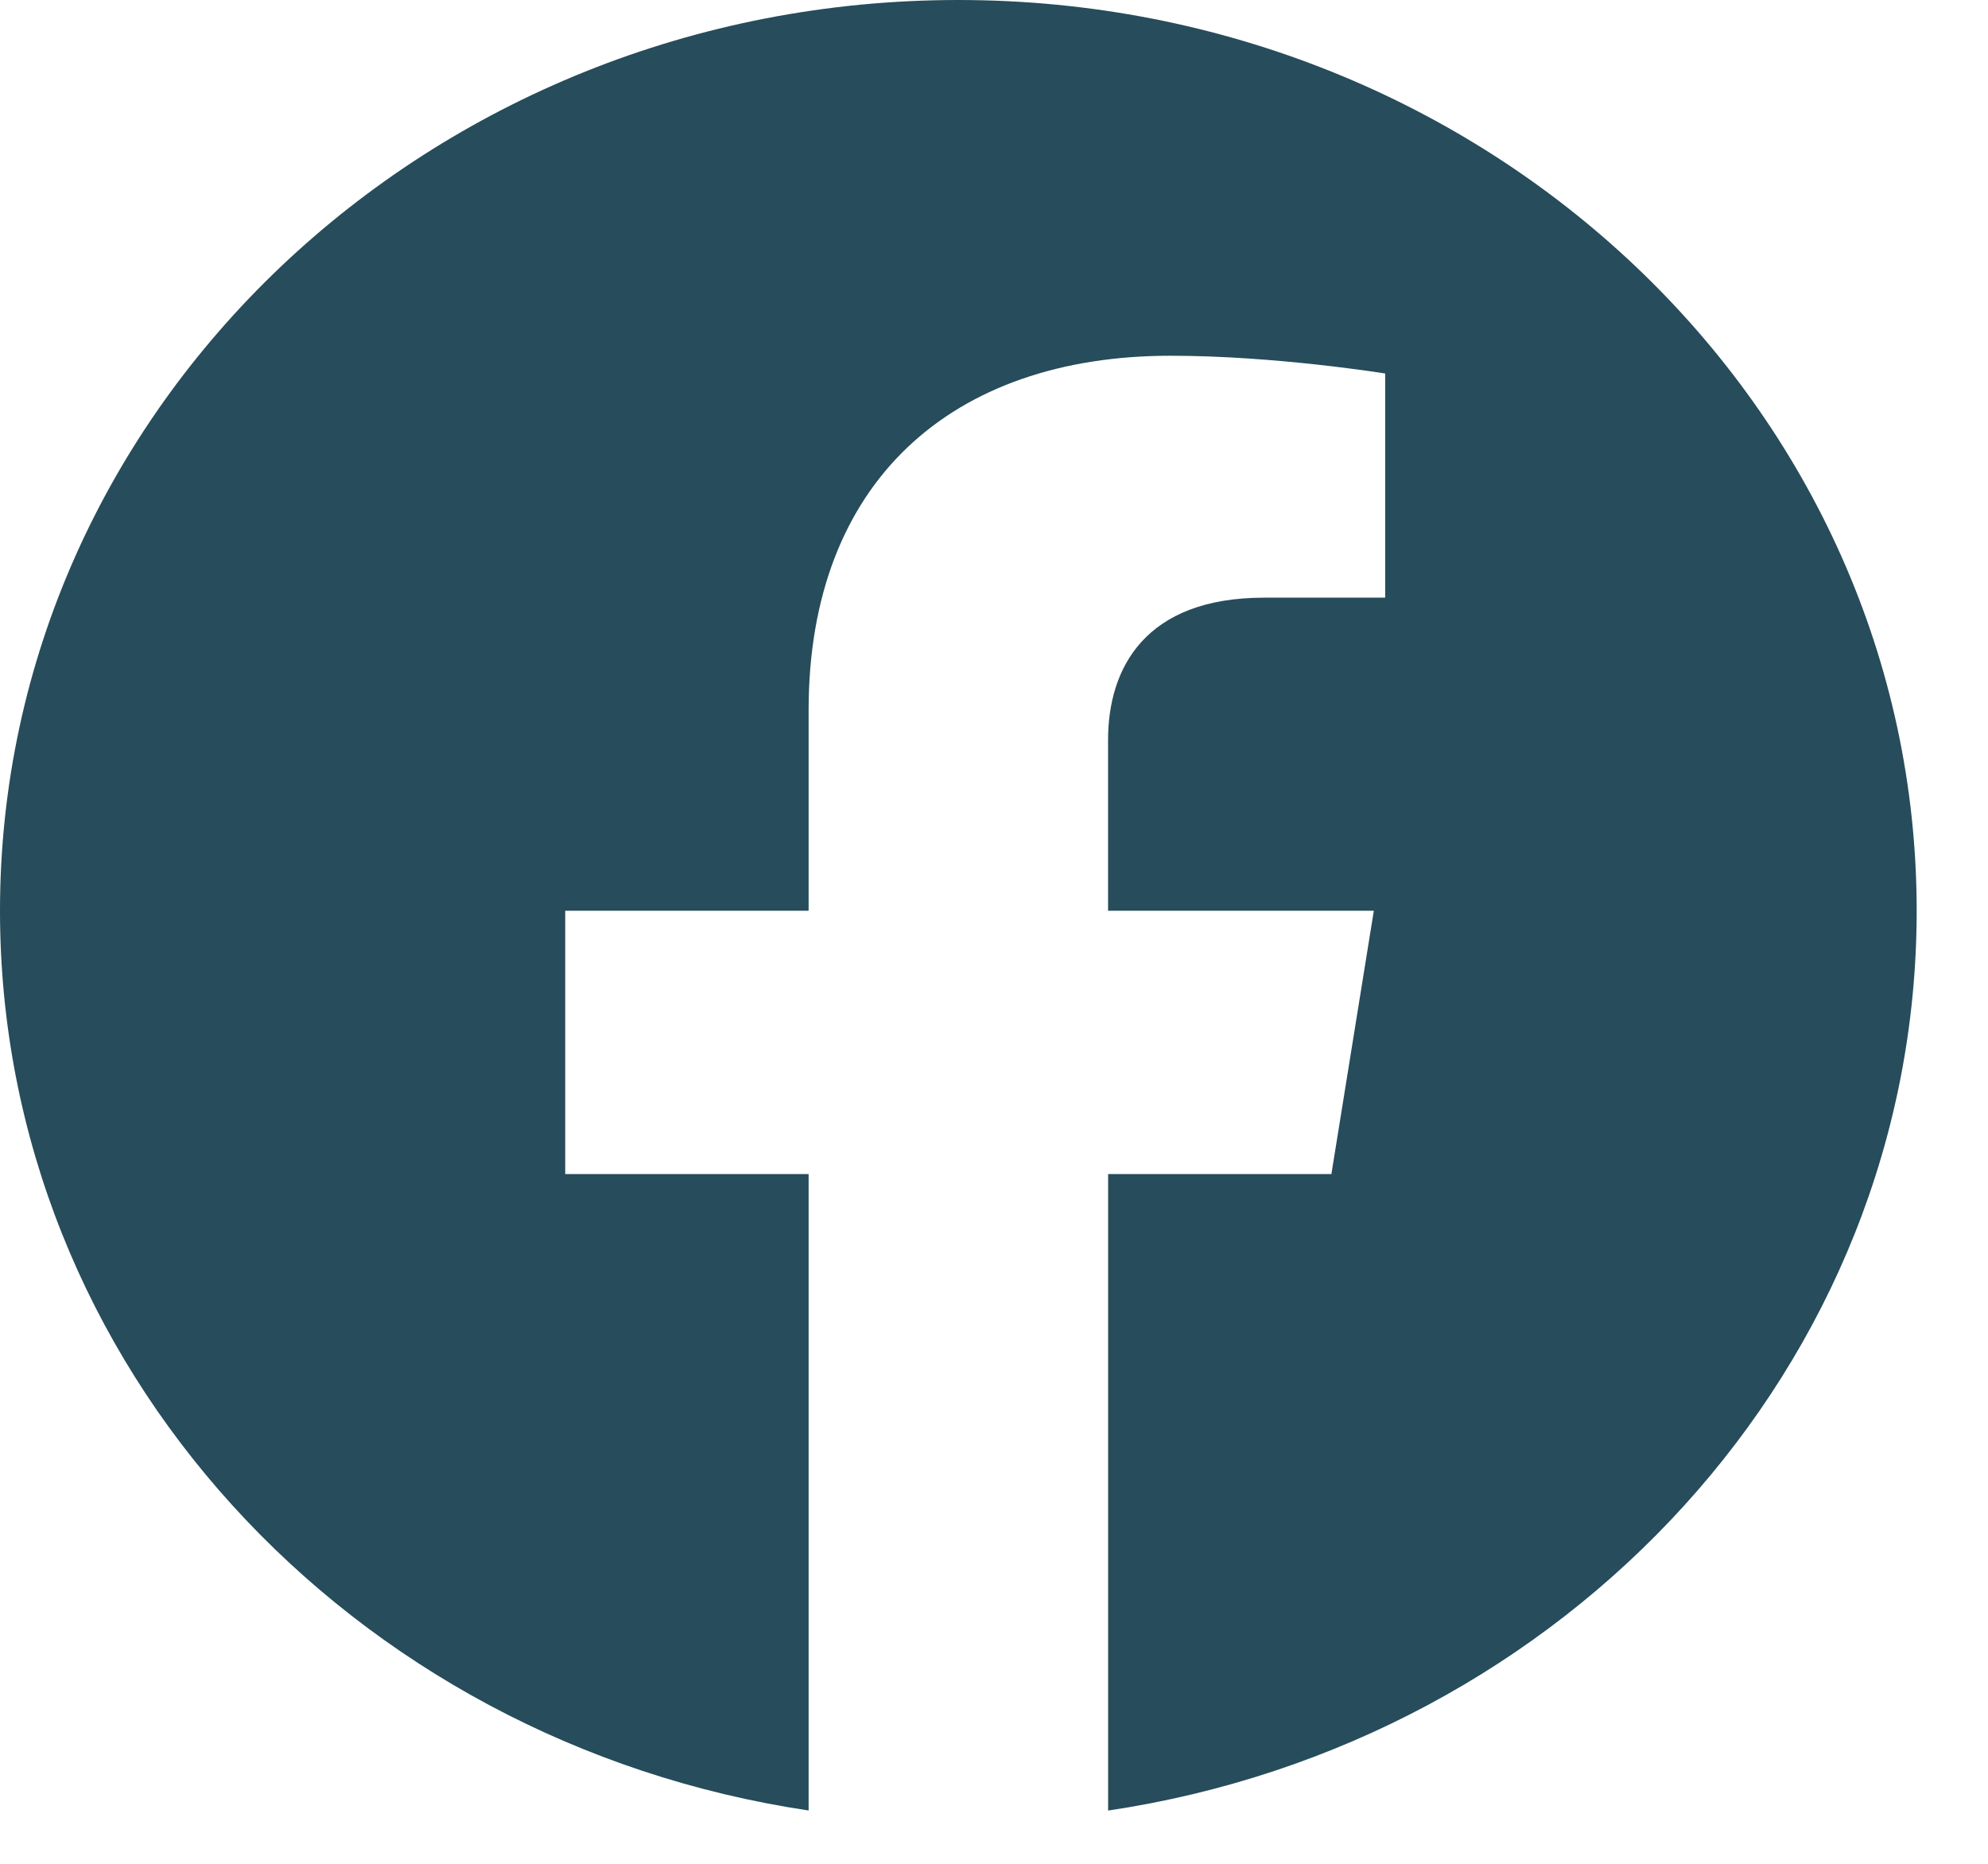 <svg width="32" height="30" viewBox="0 0 32 30" fill="none" xmlns="http://www.w3.org/2000/svg">
<path fill-rule="evenodd" clip-rule="evenodd" d="M30.852 14.659C30.852 6.564 23.945 0 15.426 0C6.907 0 0 6.564 0 14.659C0 21.976 5.64 28.041 13.016 29.142V18.898H9.098V14.659H13.016V11.43C13.016 7.756 15.319 5.726 18.843 5.726C20.531 5.726 22.297 6.012 22.297 6.012V9.62H20.35C18.435 9.62 17.836 10.75 17.836 11.911V14.659H22.114L21.431 18.898H17.837V29.143C25.212 28.043 30.852 21.978 30.852 14.659Z" fill="#274C5B"/>
</svg>
